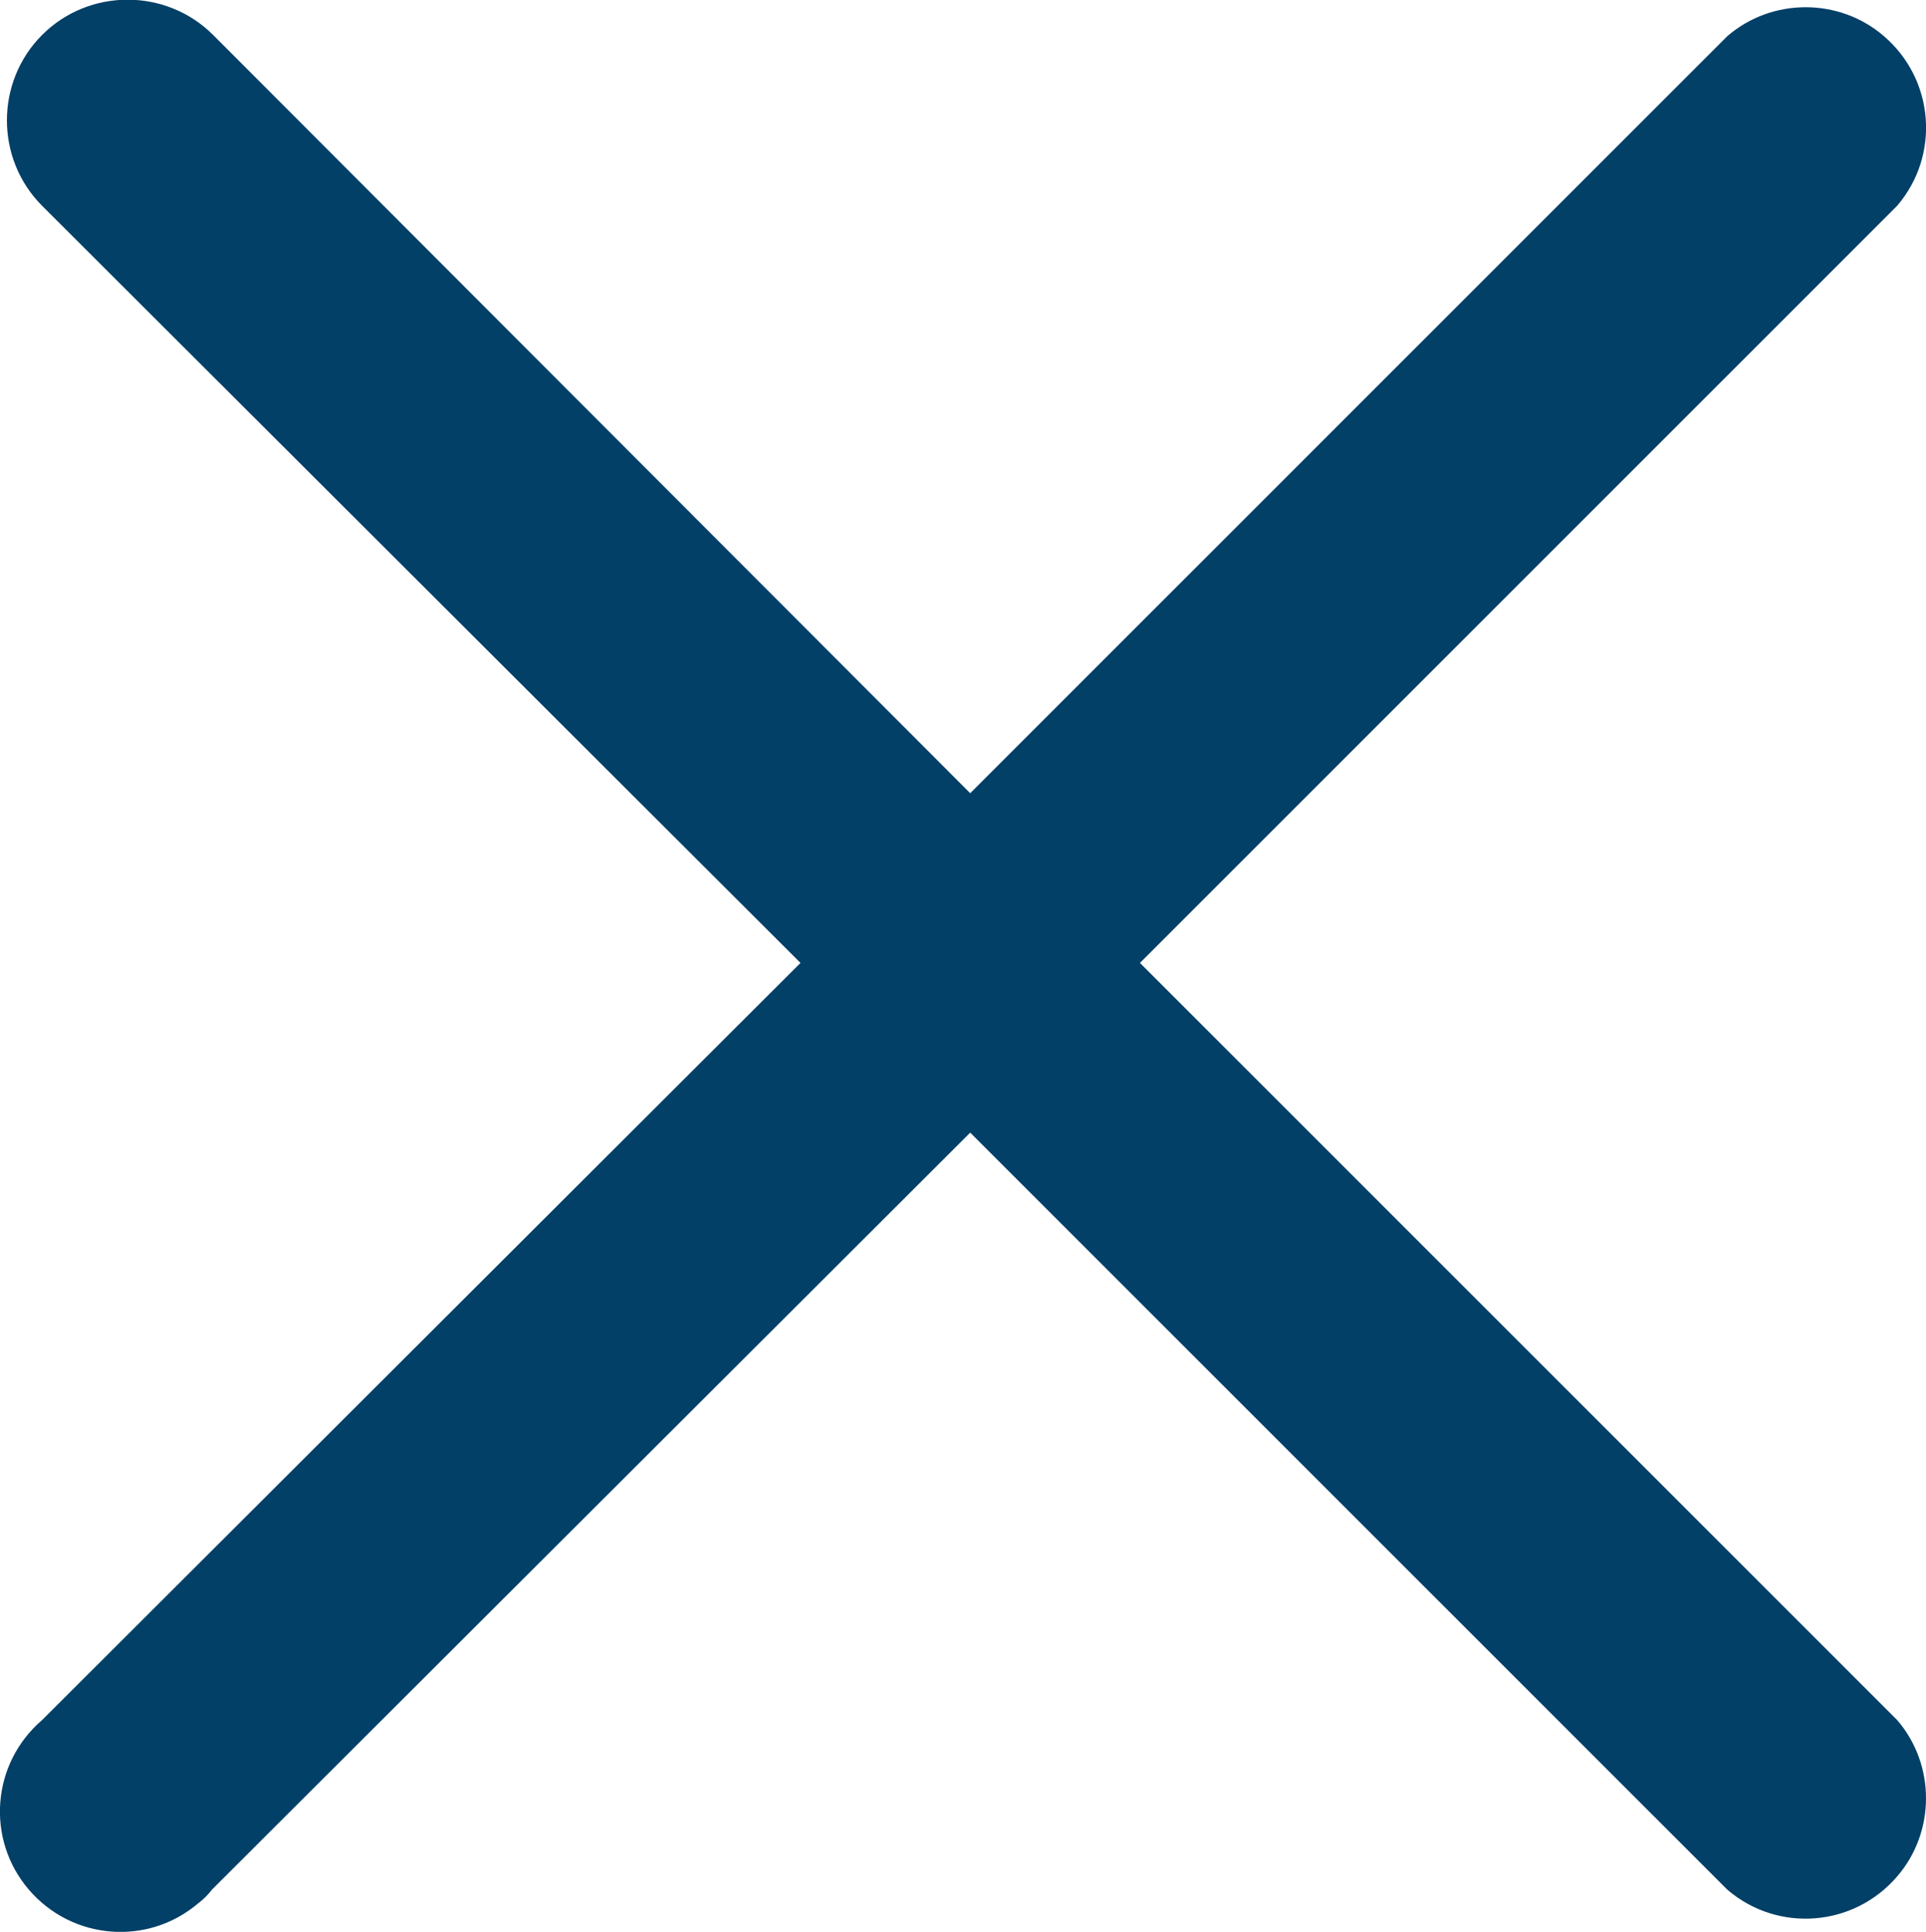 <?xml version="1.0" encoding="UTF-8"?><svg id="Capa_2" xmlns="http://www.w3.org/2000/svg" viewBox="0 0 16 16.05"><defs><style>.cls-1{fill:#034068;stroke-width:0px;}</style></defs><g id="Capa_1-2"><path class="cls-1" d="m9.47,8L15.76,1.71c.36-.42.31-1.05-.11-1.41-.37-.32-.93-.32-1.3,0l-6.29,6.29L1.77.29C1.38-.1.74-.1.35.29S-.04,1.32.35,1.71l6.3,6.29L.35,14.29c-.42.36-.47.99-.11,1.41s.99.47,1.41.11c.04-.03.08-.07.11-.11l6.3-6.29,6.29,6.29c.42.36,1.05.31,1.41-.11.32-.37.32-.93,0-1.3l-6.29-6.29Z"/></g></svg>